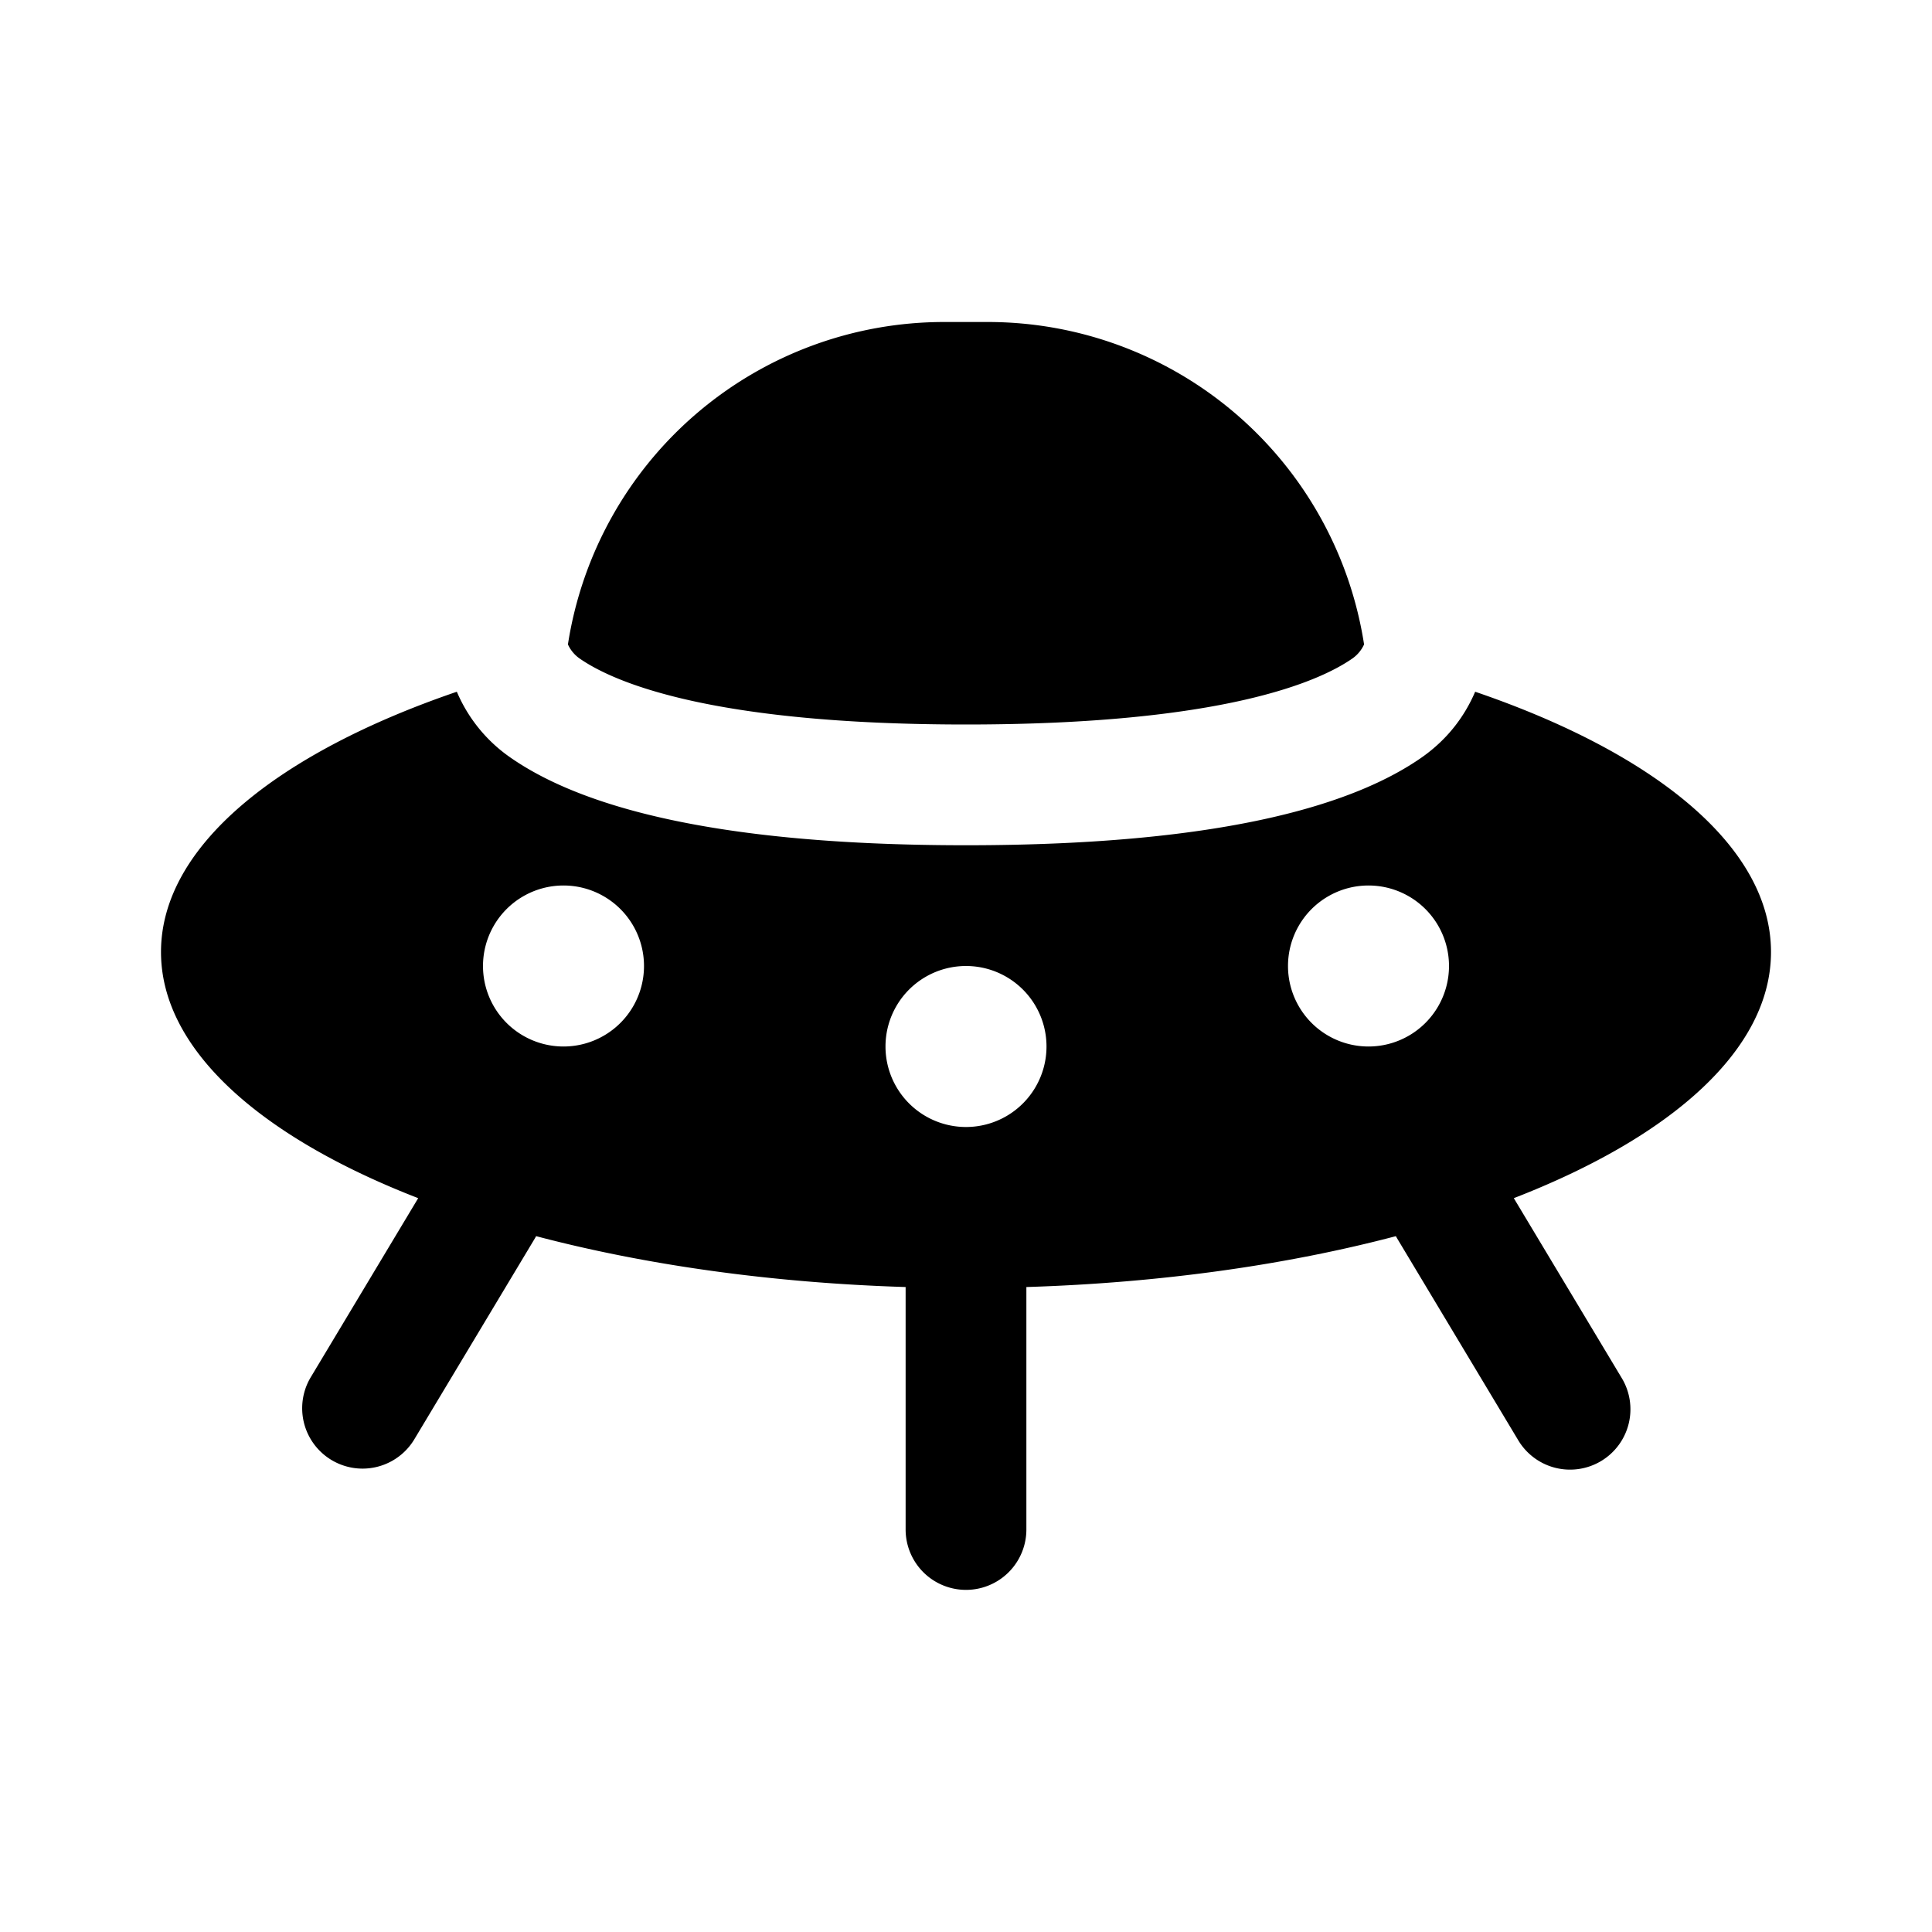 <svg xmlns="http://www.w3.org/2000/svg" width="1em" height="1em" viewBox="0 0 24 24"><path fill="currentColor" fill-rule="evenodd" d="M5.675 8.593C3.432 9.36 2 10.523 2 11.826c0 1.208 1.23 2.296 3.195 3.058l-1.338 2.23a.75.75 0 0 0 1.286.772l1.5-2.5a.724.724 0 0 0 .017-.03c1.347.355 2.91.58 4.59.632V19a.75.75 0 0 0 1.5 0v-3.012c1.68-.052 3.243-.277 4.59-.632a.76.76 0 0 0 .017.03l1.5 2.5a.75.75 0 1 0 1.286-.772l-1.338-2.23C20.77 14.122 22 13.034 22 11.826c0-1.303-1.432-2.467-3.675-3.233c-.124.29-.331.584-.668.819C16.869 9.96 15.3 10.5 12 10.5s-4.868-.54-5.657-1.088a1.893 1.893 0 0 1-.668-.819M13 13a1 1 0 1 1-2 0a1 1 0 0 1 2 0m-6 0a1 1 0 1 0 0-2a1 1 0 0 0 0 2m11-1a1 1 0 1 1-2 0a1 1 0 0 1 2 0" clip-rule="evenodd"/><path fill="currentColor" d="M7.055 8.005A4.73 4.73 0 0 1 11.729 4h.542a4.73 4.73 0 0 1 4.674 4.005a.429.429 0 0 1-.145.175c-.414.288-1.61.82-4.8.82c-3.19 0-4.386-.532-4.8-.82a.429.429 0 0 1-.145-.175"/></svg>